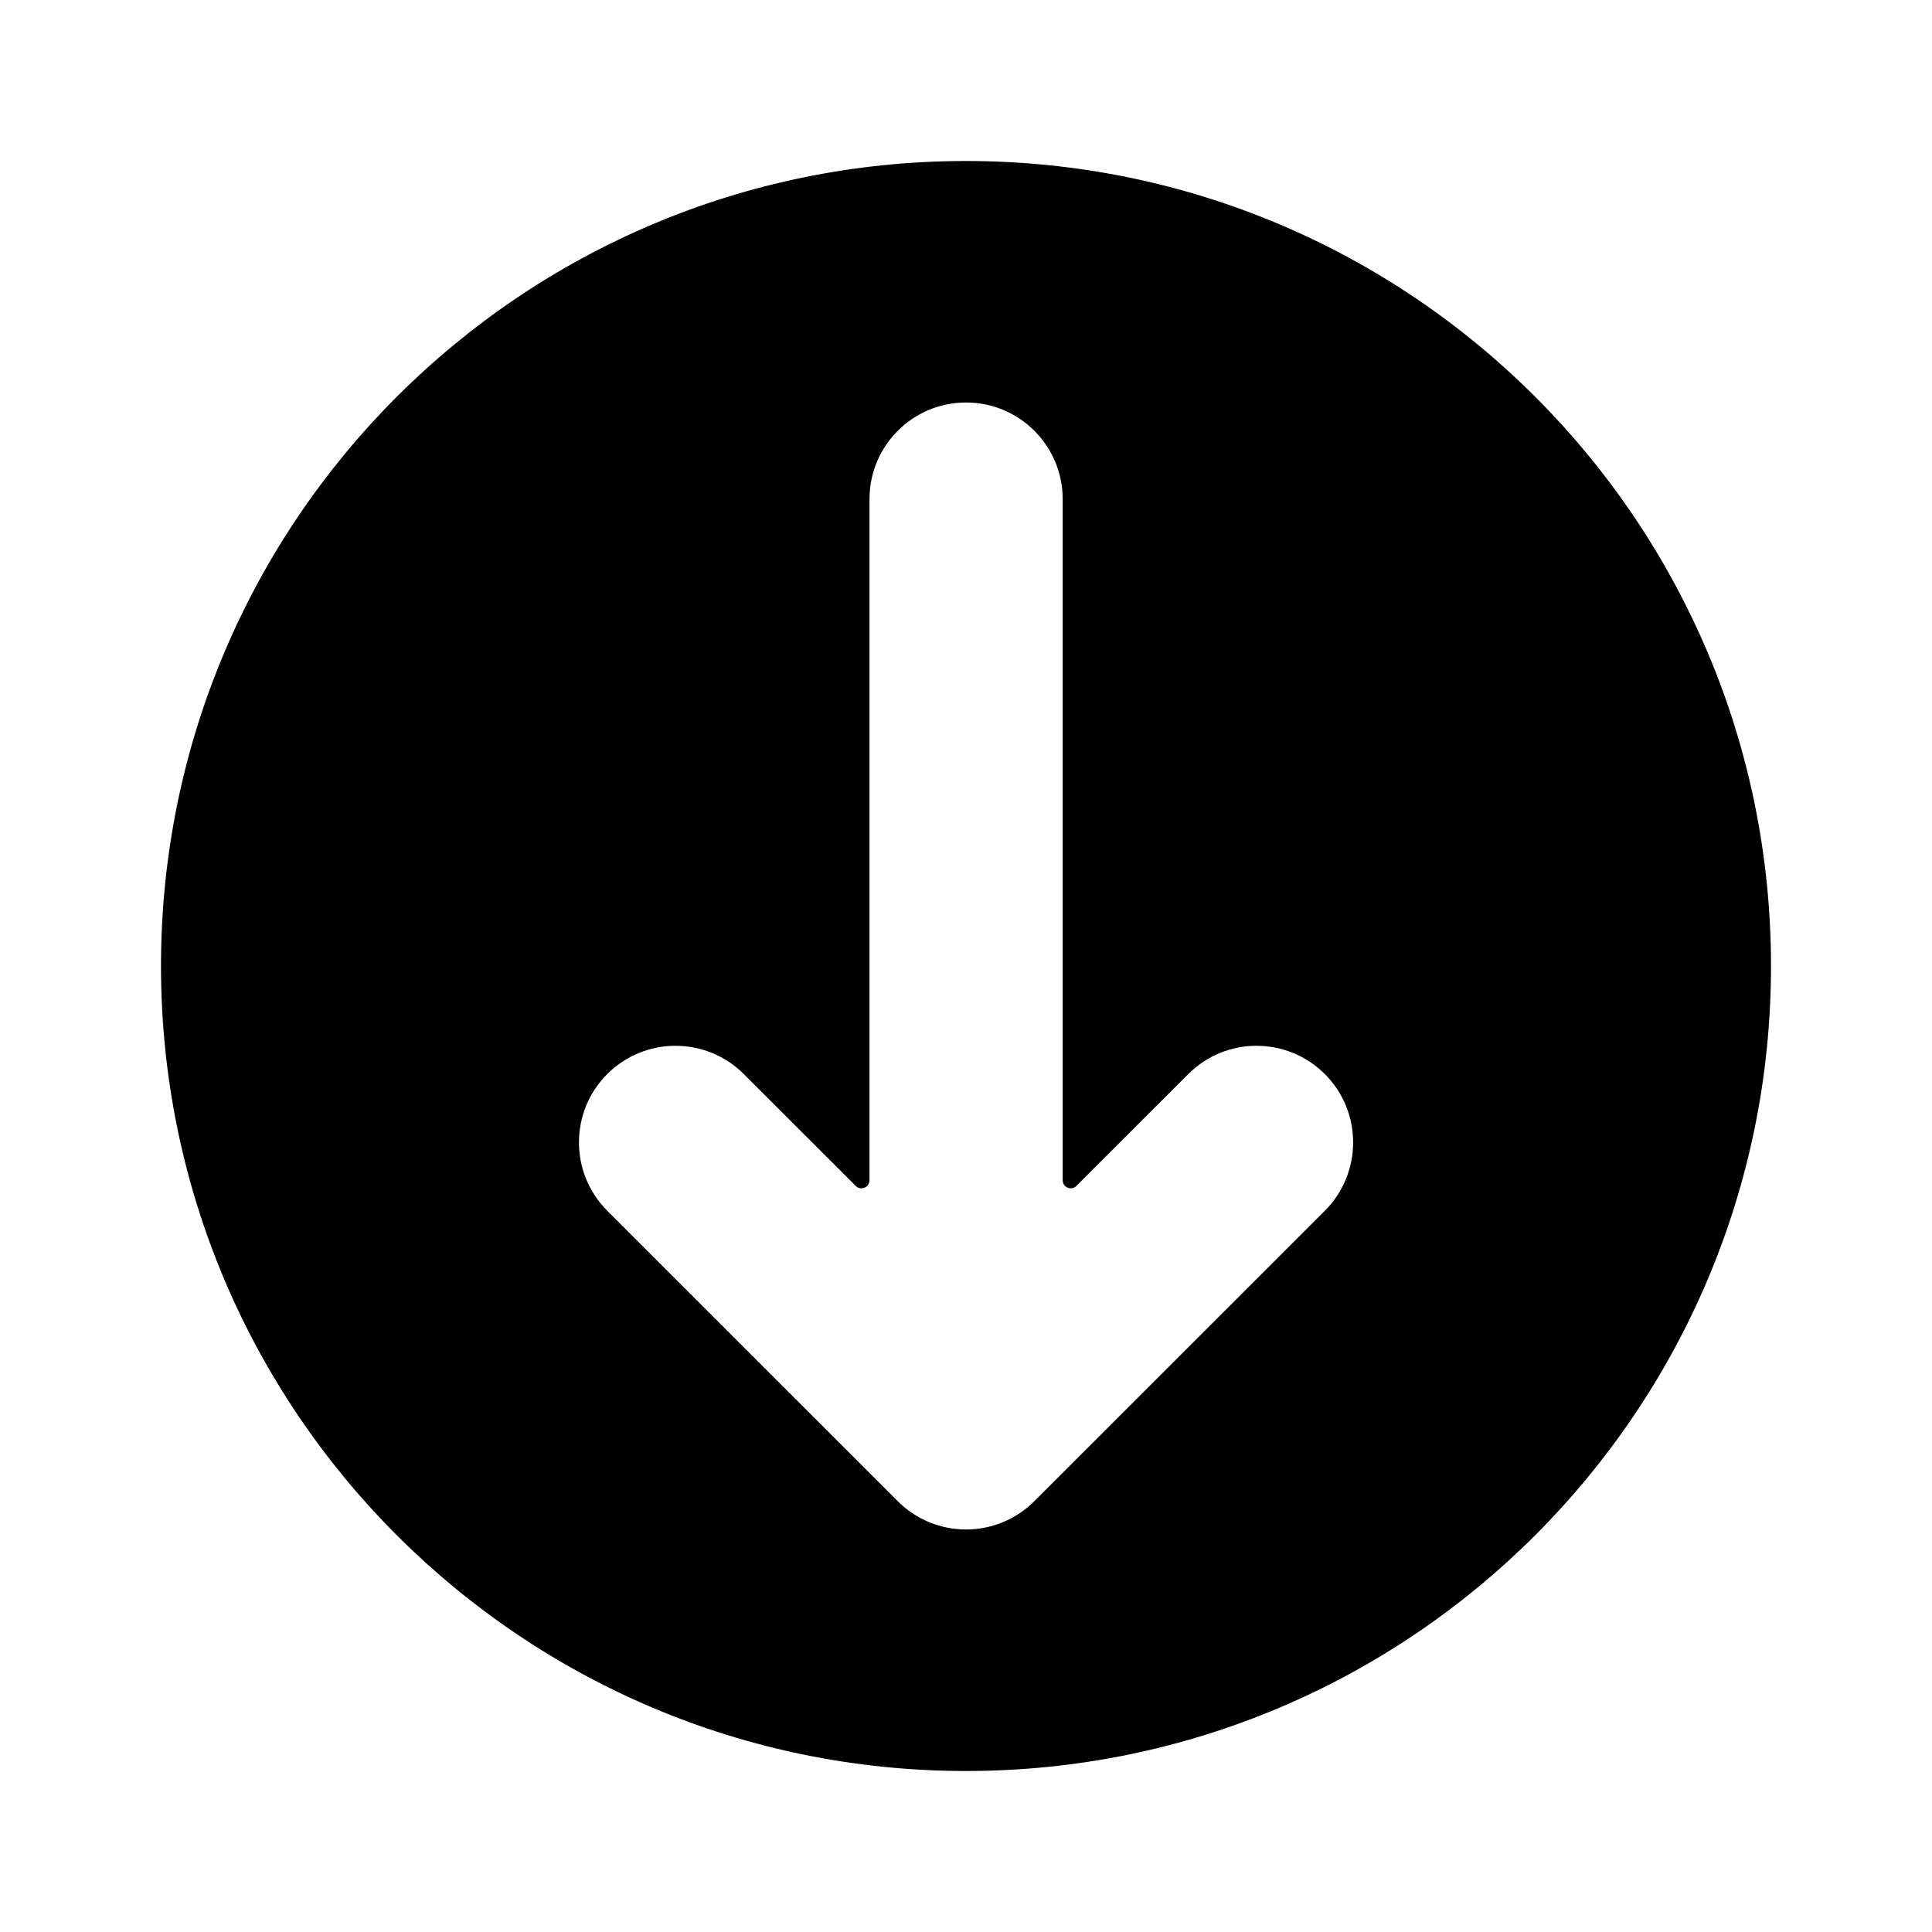 <svg width="24" height="24" viewBox="0 0 24 24" fill="none" xmlns="http://www.w3.org/2000/svg">
<path fill-rule="evenodd" clip-rule="evenodd" d="M2 12C2 17.523 6.477 22 12 22C17.523 22 22 17.523 22 12C22 6.477 17.523 2 12 2C6.477 2 2 6.477 2 12ZM13.371 14.732C13.308 14.795 13.201 14.75 13.201 14.661L13.201 6.2C13.201 5.537 12.663 5 12.001 5C11.338 5 10.801 5.537 10.801 6.2L10.801 14.662C10.801 14.751 10.693 14.795 10.63 14.732L9.24 13.343C8.772 12.874 8.012 12.874 7.543 13.343C7.075 13.811 7.075 14.571 7.543 15.04L11.152 18.648C11.62 19.117 12.38 19.117 12.849 18.648L16.458 15.04C16.926 14.571 16.926 13.811 16.458 13.343C15.989 12.874 15.229 12.874 14.761 13.343L13.371 14.732Z" fill="currentColor"/>
</svg>
